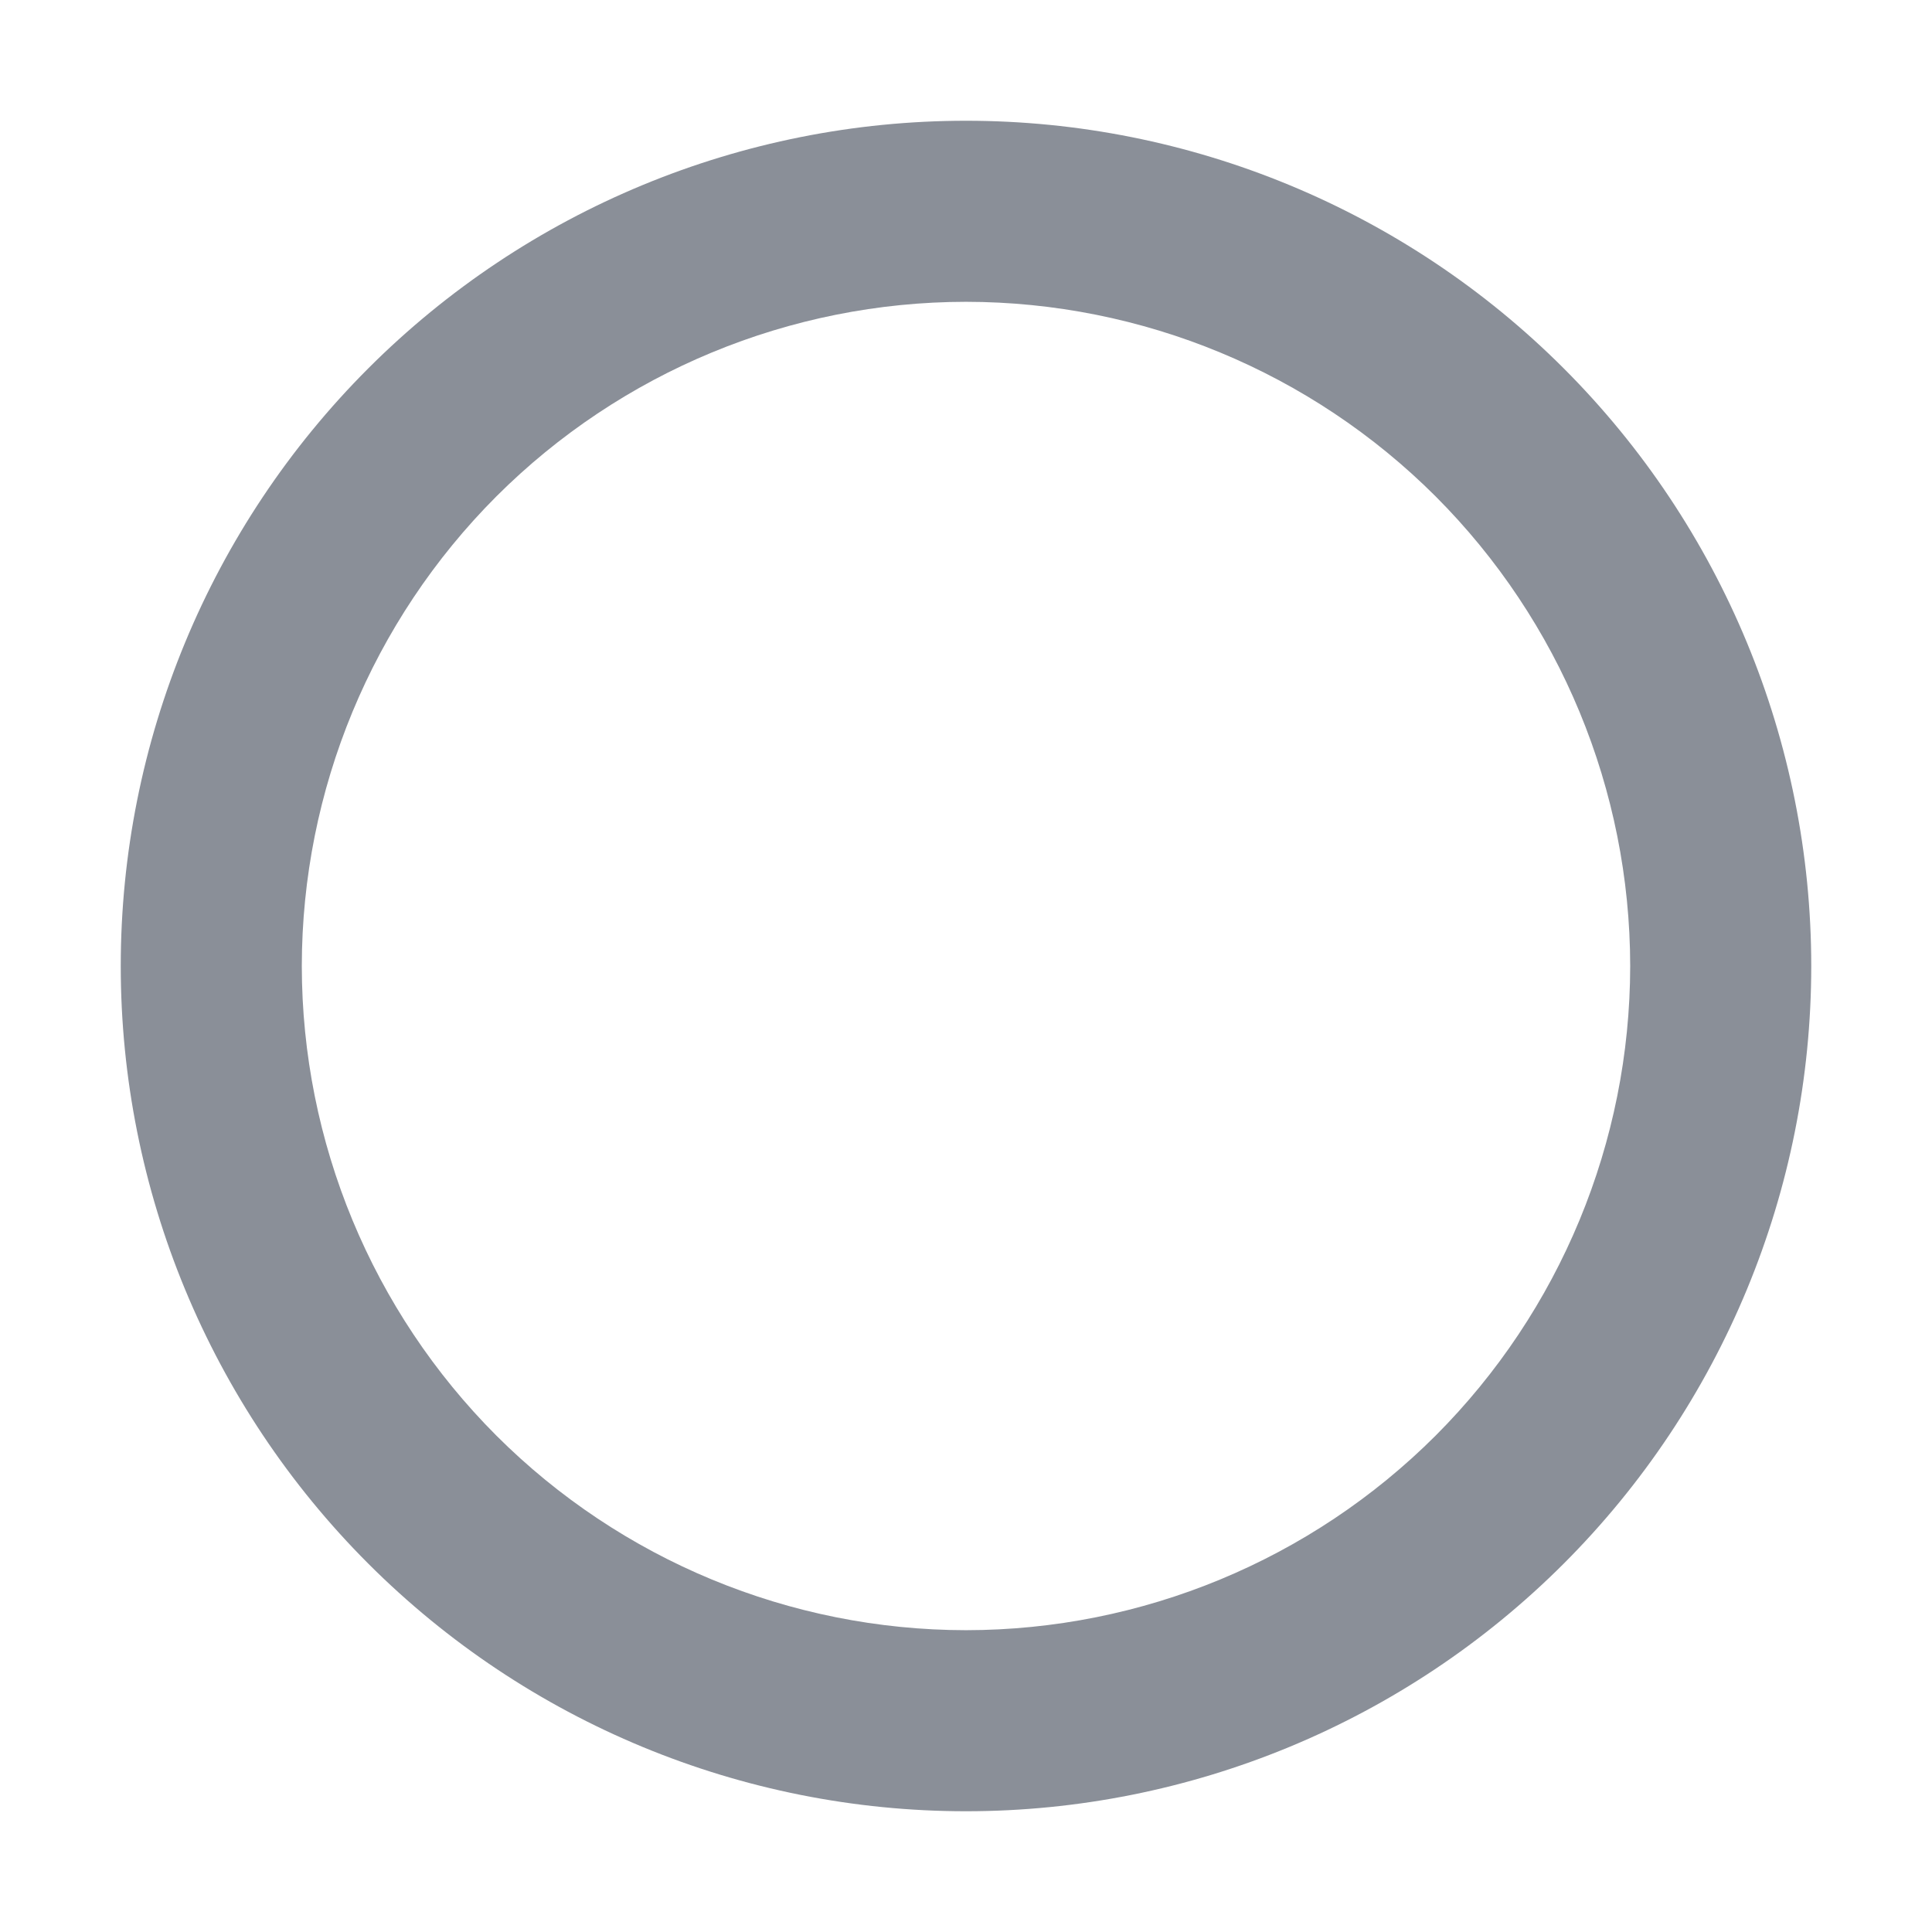 <svg width="14" height="14" viewBox="0 0 14 14" fill="none" xmlns="http://www.w3.org/2000/svg">
<g clip-path="url(#clip0_34_3049)">
<path fill-rule="evenodd" clip-rule="evenodd" d="M7 11.813C8.276 11.812 9.5 11.305 10.403 10.403C11.305 9.5 11.812 8.276 11.813 7C11.812 5.724 11.305 4.5 10.403 3.597C9.5 2.695 8.276 2.188 7 2.187C5.724 2.188 4.5 2.695 3.597 3.597C2.695 4.5 2.188 5.724 2.187 7C2.188 8.276 2.695 9.5 3.597 10.403C4.5 11.305 5.724 11.812 7 11.813ZM7 13.125C8.624 13.125 10.182 12.48 11.331 11.331C12.48 10.182 13.125 8.624 13.125 7C13.125 5.376 12.48 3.818 11.331 2.669C10.182 1.52 8.624 0.875 7 0.875C5.376 0.875 3.818 1.52 2.669 2.669C1.52 3.818 0.875 5.376 0.875 7C0.875 8.624 1.52 10.182 2.669 11.331C3.818 12.48 5.376 13.125 7 13.125Z" fill="#8A8F98"/>
</g>
<defs>
<clipPath id="clip0_34_3049">
<rect width="14" height="14" fill="white"/>
</clipPath>
</defs>
</svg>
